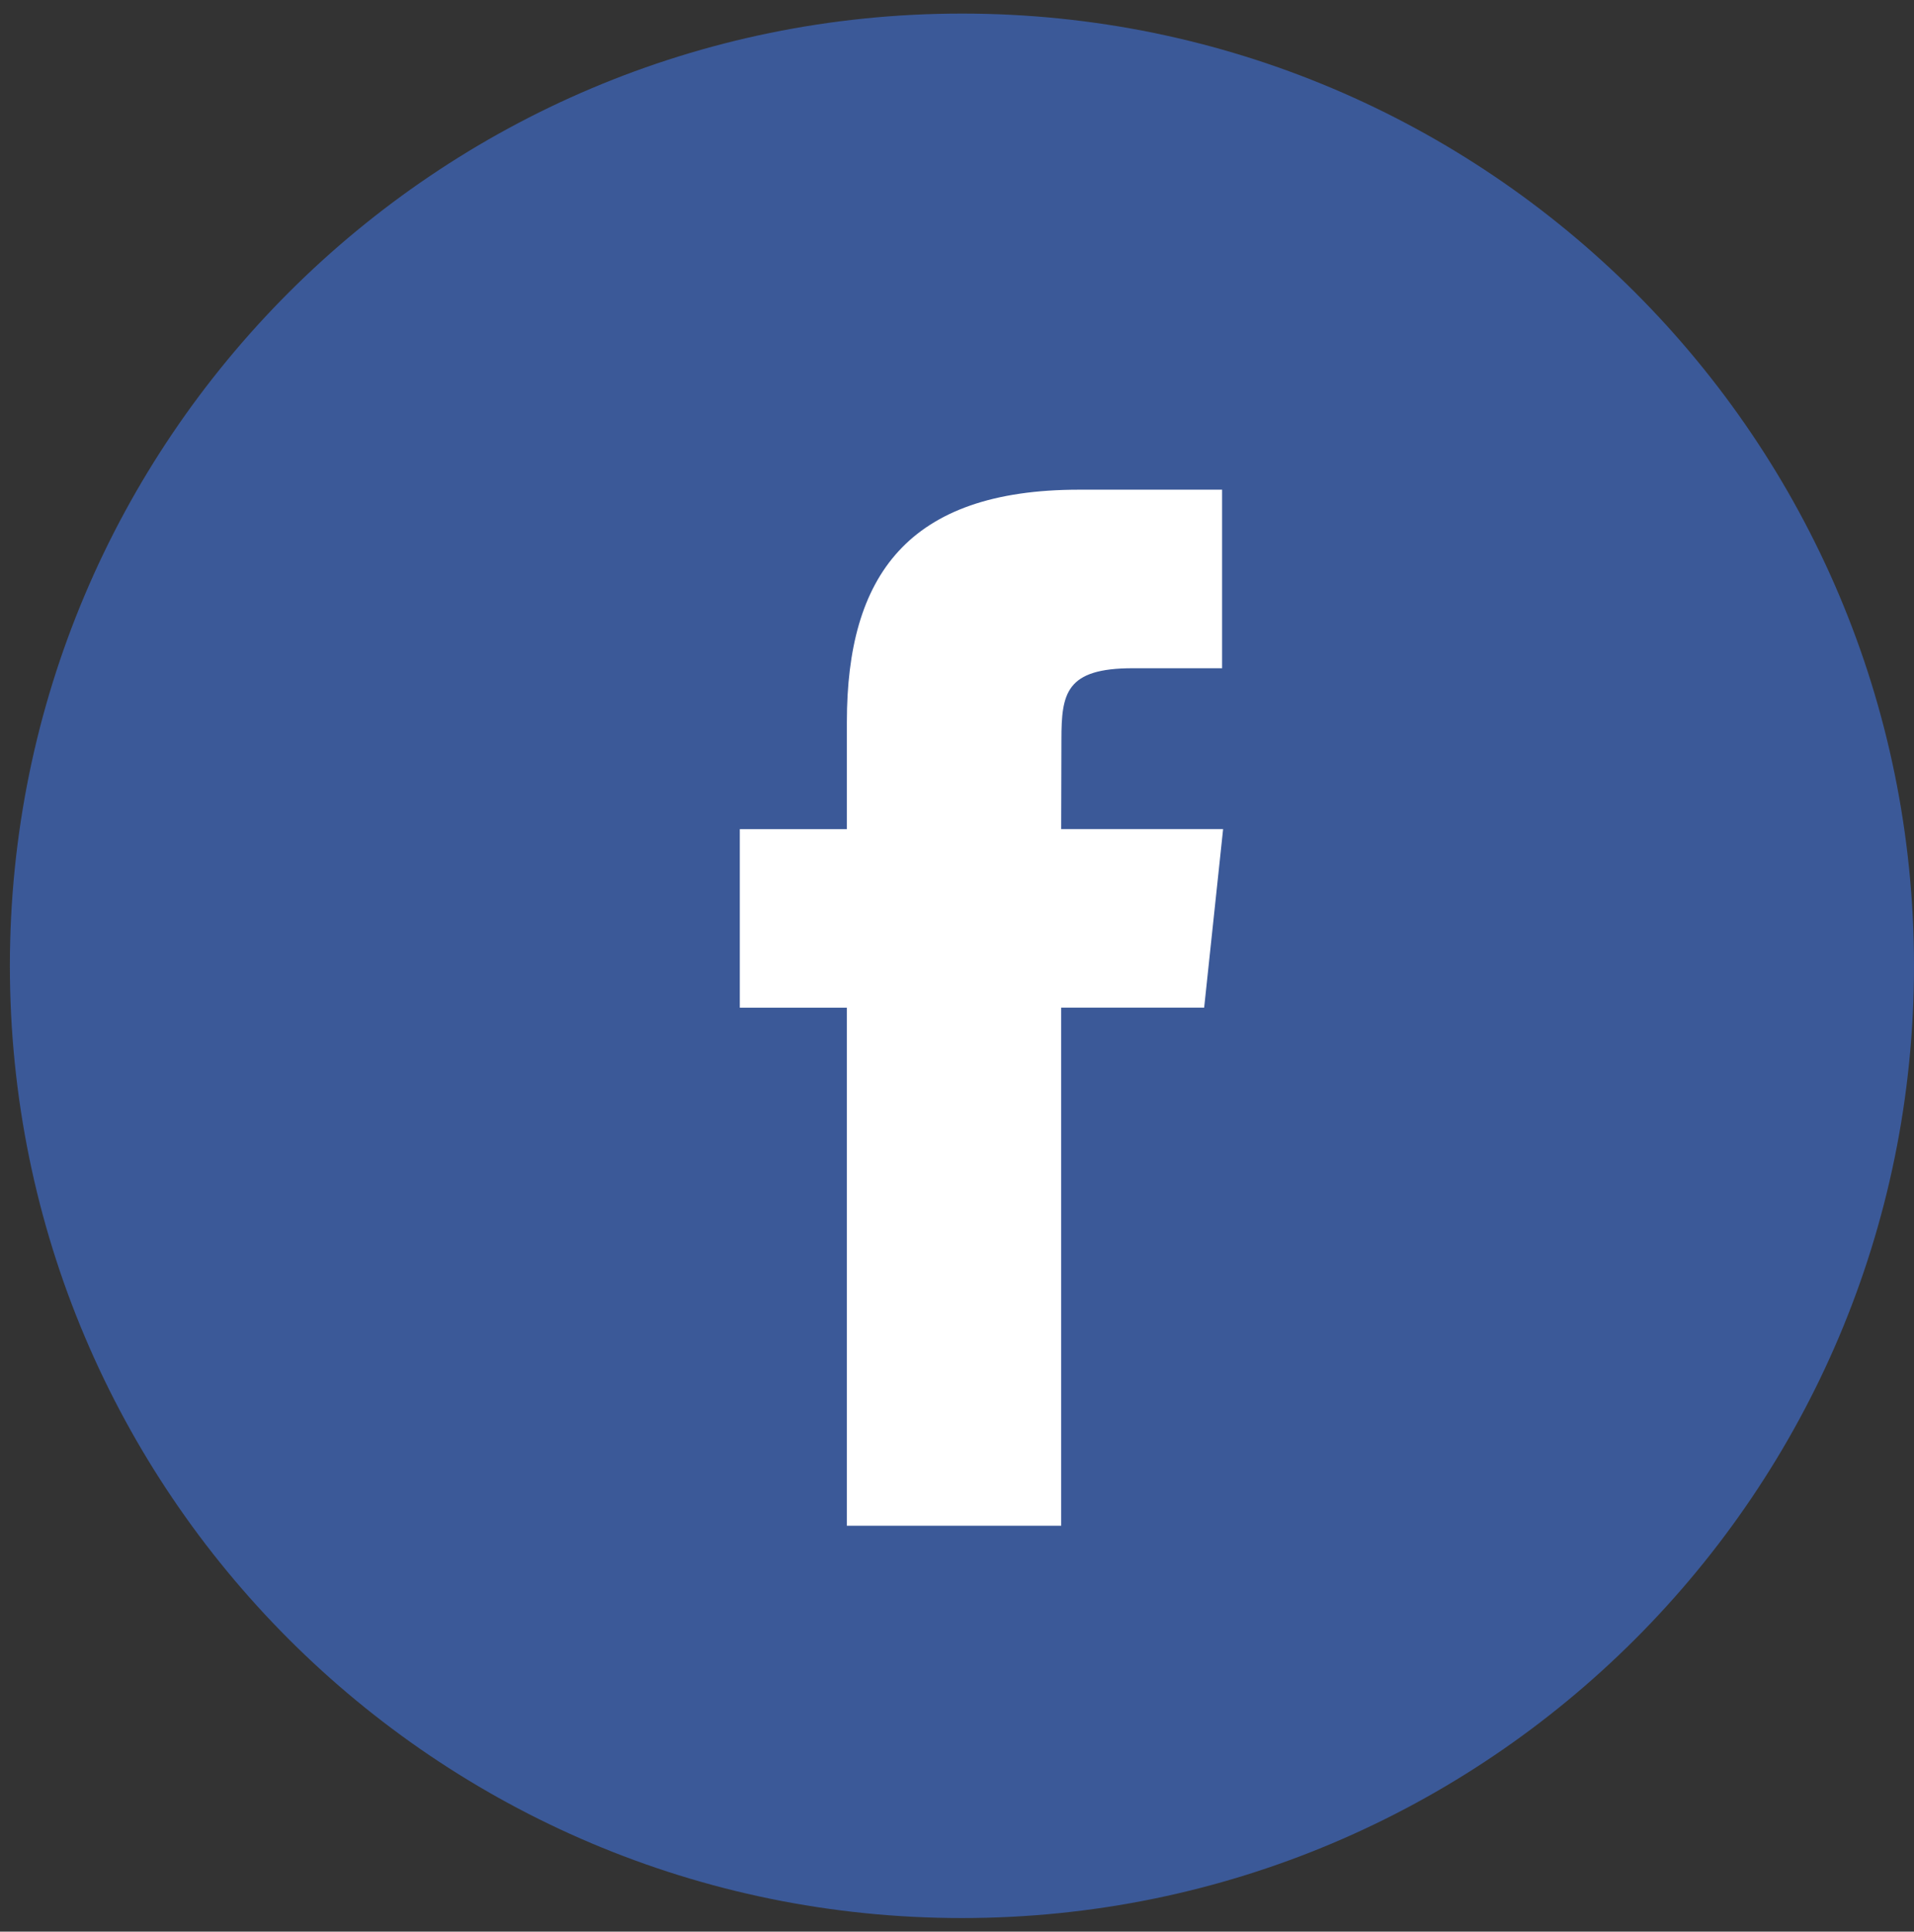 <svg width="111" height="112" viewBox="0 0 111 112" fill="none" xmlns="http://www.w3.org/2000/svg">
<rect x="0" y="0" width="111" height="112" fill="#333333" stroke="none"/>
<path d="M0.573 56C0.573 25.507 25.293 0.787 55.787 0.787C86.28 0.787 111 25.507 111 56C111 86.493 86.28 111.213 55.787 111.213C25.293 111.213 0.573 86.493 0.573 56Z" fill="#3B5998"/>
<path d="M61.542 88.464V58.425H69.834L70.933 48.074H61.542L61.556 42.893C61.556 40.193 61.812 38.746 65.69 38.746H70.874V28.393H62.581C52.619 28.393 49.113 33.415 49.113 41.86V48.075H42.904V58.426H49.113V88.464H61.542Z" fill="white"/>
</svg>

